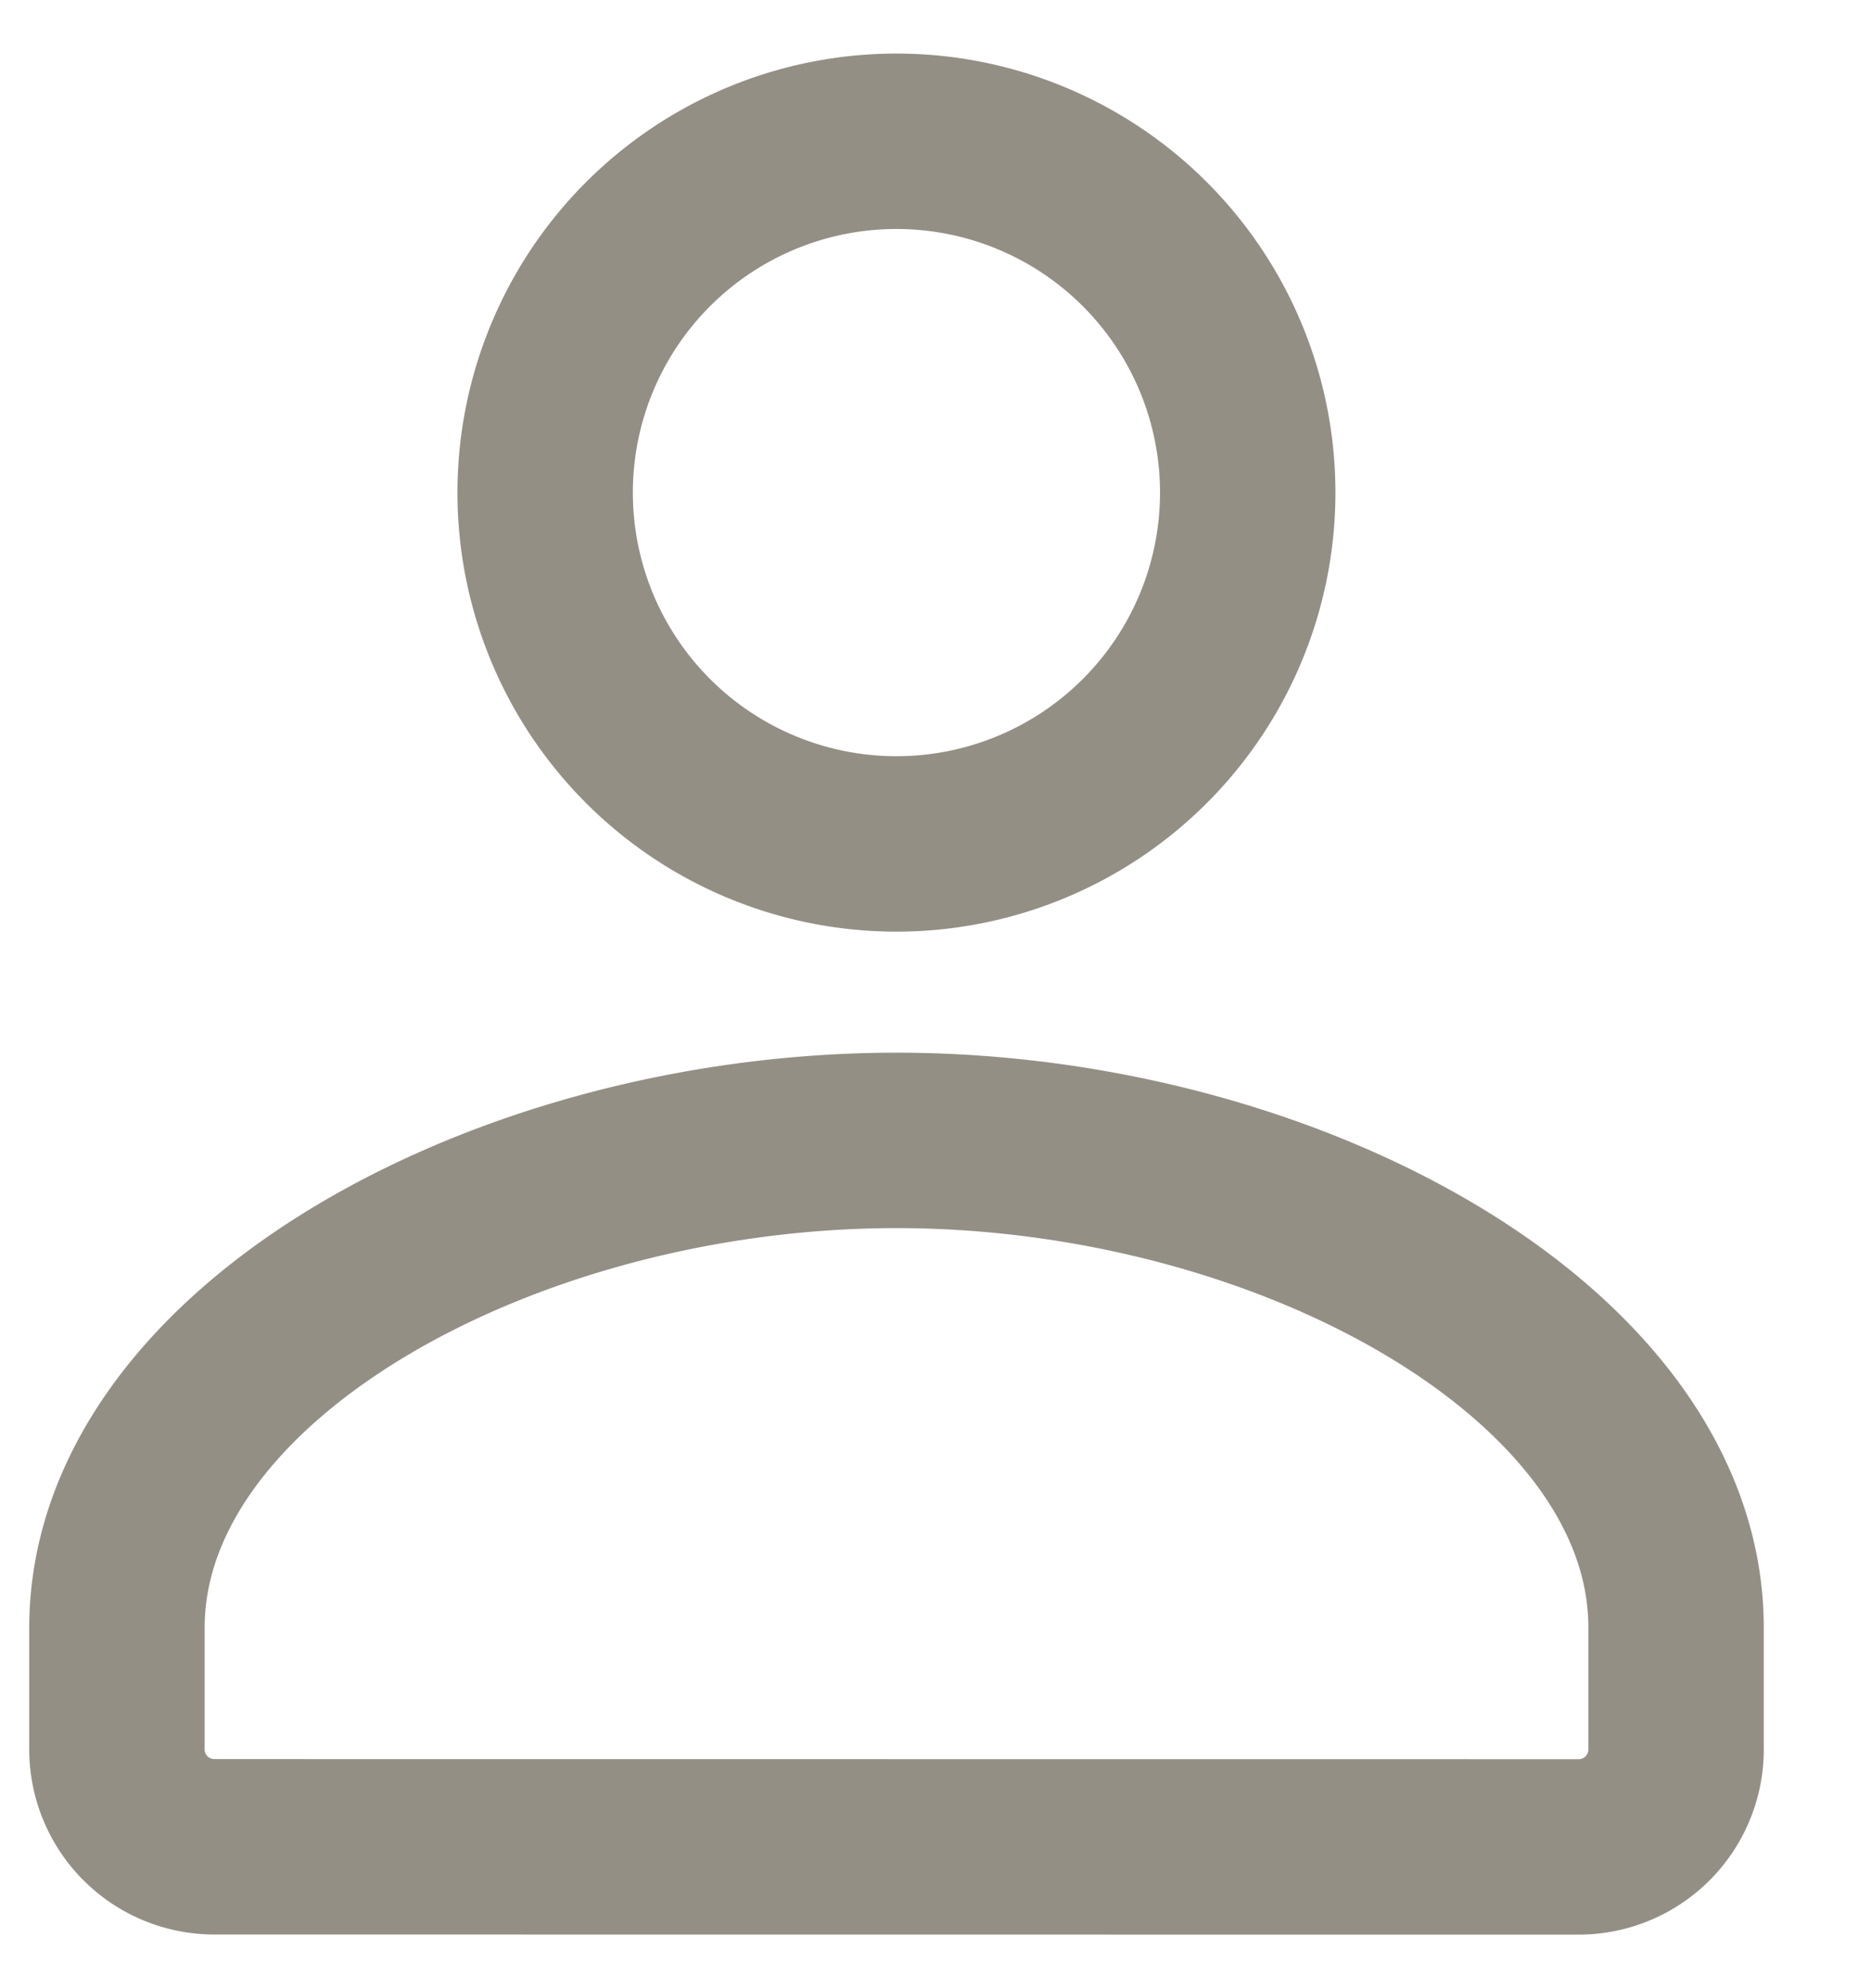 <svg xmlns="http://www.w3.org/2000/svg" width="16" height="17" fill="none"><path stroke="#4D4535" stroke-linecap="round" stroke-linejoin="round" stroke-opacity=".6" stroke-width="1.5" d="M13.5 15.792a.833.833 0 0 0 .833-.833v-1.038c.004-2.339-3.311-4.17-6.666-4.17S1 11.582 1 13.92v1.038a.833.833 0 0 0 .833.833zm-2.83-11.58a3.004 3.004 0 1 1-6.008 0 3.004 3.004 0 0 1 6.008 0"/></svg>